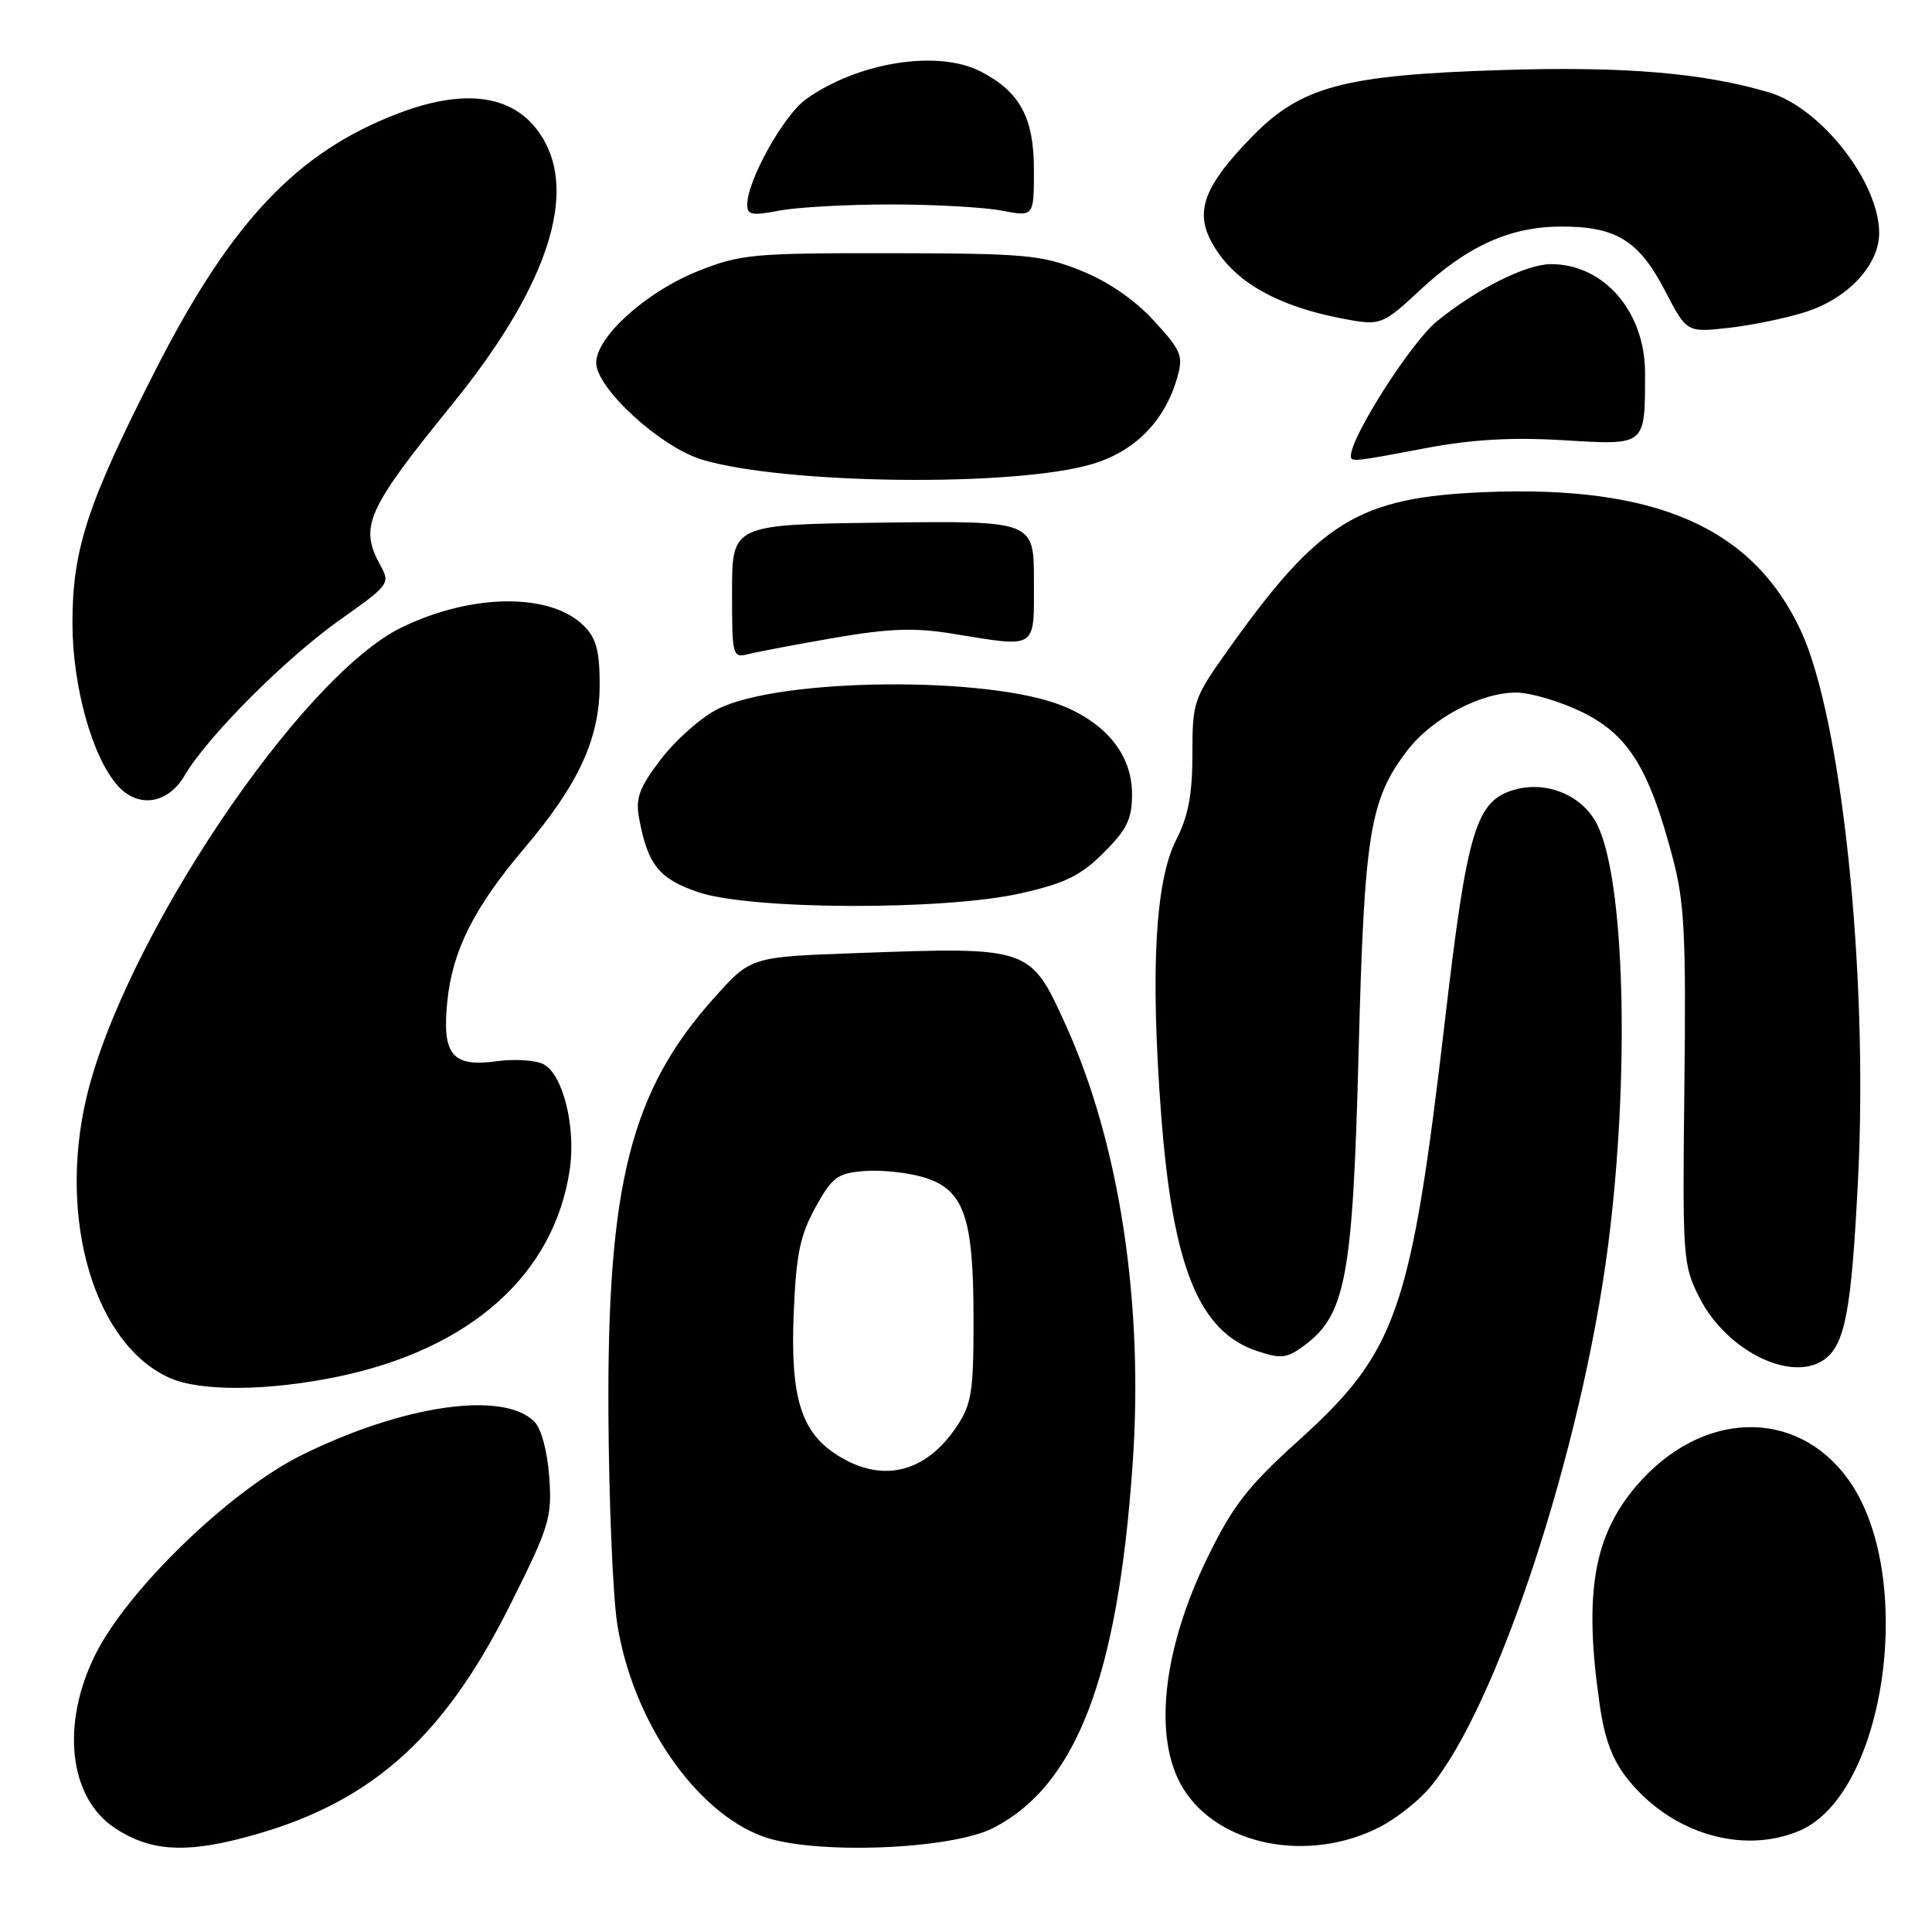 <?xml version="1.0" encoding="UTF-8" standalone="no"?>
<!DOCTYPE svg PUBLIC "-//W3C//DTD SVG 1.1//EN" "http://www.w3.org/Graphics/SVG/1.1/DTD/svg11.dtd" >
<svg xmlns="http://www.w3.org/2000/svg" xmlns:xlink="http://www.w3.org/1999/xlink" version="1.1" viewBox="0 0 256 256">
 <g >
 <path fill="currentColor"
d=" M 32.17 243.54 C 48.74 239.23 58.54 230.71 67.51 212.83 C 72.82 202.23 73.16 201.13 72.78 195.72 C 72.53 192.26 71.73 189.31 70.79 188.36 C 66.68 184.25 53.43 186.16 40.01 192.79 C 30.51 197.48 16.93 210.61 12.63 219.24 C 8.03 228.47 9.14 238.24 15.24 242.24 C 19.82 245.24 24.33 245.59 32.17 243.54 Z  M 131.65 242.20 C 142.63 236.53 148.12 222.19 150.08 194.00 C 151.57 172.72 148.34 151.52 141.22 135.83 C 136.52 125.46 136.51 125.45 113.50 126.29 C 99.50 126.79 99.50 126.79 94.69 132.15 C 83.58 144.52 80.44 156.86 80.62 187.50 C 80.69 199.05 81.21 211.48 81.78 215.12 C 83.77 227.89 92.08 240.04 101.08 243.34 C 107.76 245.79 126.02 245.11 131.65 242.20 Z  M 182.81 242.10 C 184.97 240.99 187.96 238.65 189.44 236.88 C 198.32 226.34 209.56 192.18 213.07 165.11 C 216.00 142.46 215.31 116.36 211.58 109.15 C 209.63 105.38 204.96 103.44 200.72 104.63 C 195.58 106.07 194.42 109.89 191.49 135.00 C 186.95 173.82 185.11 179.10 172.03 190.91 C 165.36 196.93 163.36 199.50 160.03 206.32 C 153.99 218.67 152.74 230.46 156.79 237.00 C 161.48 244.58 173.38 246.91 182.81 242.10 Z  M 238.38 242.61 C 249.93 237.79 254.00 208.59 244.88 196.00 C 237.99 186.48 225.41 186.86 216.85 196.86 C 211.13 203.55 209.84 211.19 211.97 225.90 C 212.64 230.55 213.68 233.27 215.77 235.86 C 221.52 242.95 230.88 245.75 238.38 242.61 Z  M 44.73 182.42 C 62.34 178.78 73.47 168.85 75.50 154.93 C 76.32 149.33 74.60 142.39 72.05 141.03 C 71.01 140.47 68.20 140.29 65.79 140.62 C 59.89 141.42 58.54 139.77 59.28 132.61 C 59.97 125.90 62.84 120.22 69.50 112.37 C 76.67 103.91 79.44 97.90 79.46 90.76 C 79.46 86.27 79.01 84.57 77.38 82.94 C 72.98 78.53 62.58 78.61 53.27 83.11 C 39.82 89.62 16.33 124.66 11.44 145.50 C 7.65 161.69 12.56 178.17 22.50 182.59 C 26.57 184.40 35.50 184.33 44.73 182.42 Z  M 241.60 180.23 C 244.47 178.32 245.33 173.82 246.21 156.04 C 247.56 128.82 244.03 95.19 238.61 83.55 C 232.25 69.90 219.42 64.28 196.77 65.21 C 179.99 65.90 174.85 69.06 162.71 86.13 C 158.15 92.54 158.00 92.98 158.00 99.92 C 158.00 105.27 157.46 108.14 155.85 111.29 C 153.07 116.73 152.42 128.61 153.85 147.59 C 155.38 167.88 158.87 176.48 166.60 179.03 C 169.77 180.08 170.54 179.99 172.86 178.26 C 178.32 174.19 179.26 169.13 180.02 139.50 C 180.78 110.37 181.48 105.99 186.47 99.45 C 189.73 95.18 196.28 91.71 200.98 91.77 C 202.91 91.80 206.85 92.98 209.73 94.40 C 215.75 97.38 218.49 101.77 221.60 113.50 C 223.21 119.55 223.42 123.70 223.19 144.00 C 222.93 166.79 222.99 167.64 225.21 171.99 C 228.74 178.92 237.20 183.17 241.60 180.23 Z  M 135.30 118.36 C 141.14 117.04 143.21 116.02 146.25 112.98 C 149.35 109.89 150.00 108.53 150.00 105.19 C 150.00 100.11 146.66 95.88 140.75 93.51 C 130.90 89.53 103.21 89.81 95.06 93.97 C 92.88 95.08 89.52 98.06 87.59 100.58 C 84.73 104.33 84.19 105.76 84.67 108.34 C 85.81 114.57 87.29 116.43 92.50 118.21 C 99.45 120.58 125.14 120.67 135.30 118.36 Z  M 24.47 102.75 C 27.48 97.60 37.90 87.17 45.14 82.06 C 51.55 77.54 51.73 77.30 50.42 74.94 C 47.57 69.78 48.54 67.59 59.98 53.50 C 71.96 38.73 76.28 26.66 72.31 19.01 C 69.06 12.75 62.34 11.38 52.79 15.02 C 39.40 20.12 30.69 29.30 20.70 48.85 C 11.62 66.63 9.60 72.74 9.60 82.50 C 9.59 90.91 12.23 100.39 15.63 104.14 C 18.34 107.14 22.26 106.53 24.47 102.75 Z  M 110.66 84.50 C 117.83 83.27 121.19 83.15 126.16 83.96 C 137.58 85.81 137.00 86.18 137.00 77.00 C 137.00 69.01 137.00 69.01 117.00 69.25 C 97.01 69.50 97.01 69.50 97.00 78.36 C 97.00 87.06 97.04 87.21 99.26 86.65 C 100.50 86.34 105.63 85.37 110.66 84.50 Z  M 144.72 61.49 C 150.40 59.80 154.34 55.80 155.99 50.03 C 156.82 47.14 156.54 46.46 152.86 42.46 C 150.27 39.65 146.78 37.27 143.16 35.83 C 137.98 33.77 135.84 33.58 118.00 33.55 C 99.75 33.53 98.11 33.68 92.50 35.92 C 85.65 38.64 79.00 44.63 79.00 48.07 C 79.00 51.44 87.50 59.23 93.01 60.90 C 103.91 64.19 134.48 64.55 144.72 61.49 Z  M 188.92 59.38 C 195.00 58.23 200.31 57.92 207.15 58.33 C 218.17 58.99 217.96 59.15 217.98 49.50 C 218.00 41.32 212.56 35.00 205.51 35.00 C 202.23 35.00 195.70 38.27 190.41 42.56 C 187.02 45.30 179.00 57.85 179.00 60.40 C 179.00 61.23 179.26 61.21 188.92 59.38 Z  M 239.22 41.35 C 244.83 39.58 249.00 35.12 249.00 30.88 C 249.00 24.14 241.30 14.30 234.43 12.25 C 225.69 9.65 215.21 8.77 199.00 9.28 C 178.04 9.94 172.42 11.44 165.91 18.10 C 159.70 24.46 158.35 27.84 160.42 31.85 C 163.27 37.35 169.41 40.81 179.33 42.48 C 182.88 43.07 183.53 42.78 188.10 38.50 C 194.39 32.62 200.05 30.05 206.80 30.02 C 214.11 29.99 217.16 31.86 220.60 38.48 C 223.50 44.06 223.50 44.06 229.00 43.45 C 232.03 43.12 236.62 42.17 239.22 41.35 Z  M 118.00 27.09 C 123.78 27.09 130.41 27.46 132.75 27.91 C 137.00 28.73 137.00 28.73 137.00 22.50 C 137.00 15.59 135.15 12.16 129.96 9.48 C 124.30 6.55 113.70 8.23 106.82 13.13 C 103.85 15.24 99.03 23.87 99.01 27.12 C 99.00 28.48 99.66 28.60 103.25 27.91 C 105.59 27.46 112.22 27.09 118.00 27.09 Z  M 111.19 192.97 C 106.17 189.91 104.71 185.33 105.17 174.03 C 105.49 166.22 106.01 163.69 108.04 160.00 C 110.26 155.98 110.95 155.46 114.51 155.17 C 116.71 154.99 120.22 155.36 122.33 155.98 C 127.74 157.60 129.00 161.16 129.00 174.82 C 129.00 184.49 128.75 186.08 126.72 189.09 C 122.65 195.12 117.02 196.53 111.19 192.97 Z "/>
</g>
</svg>